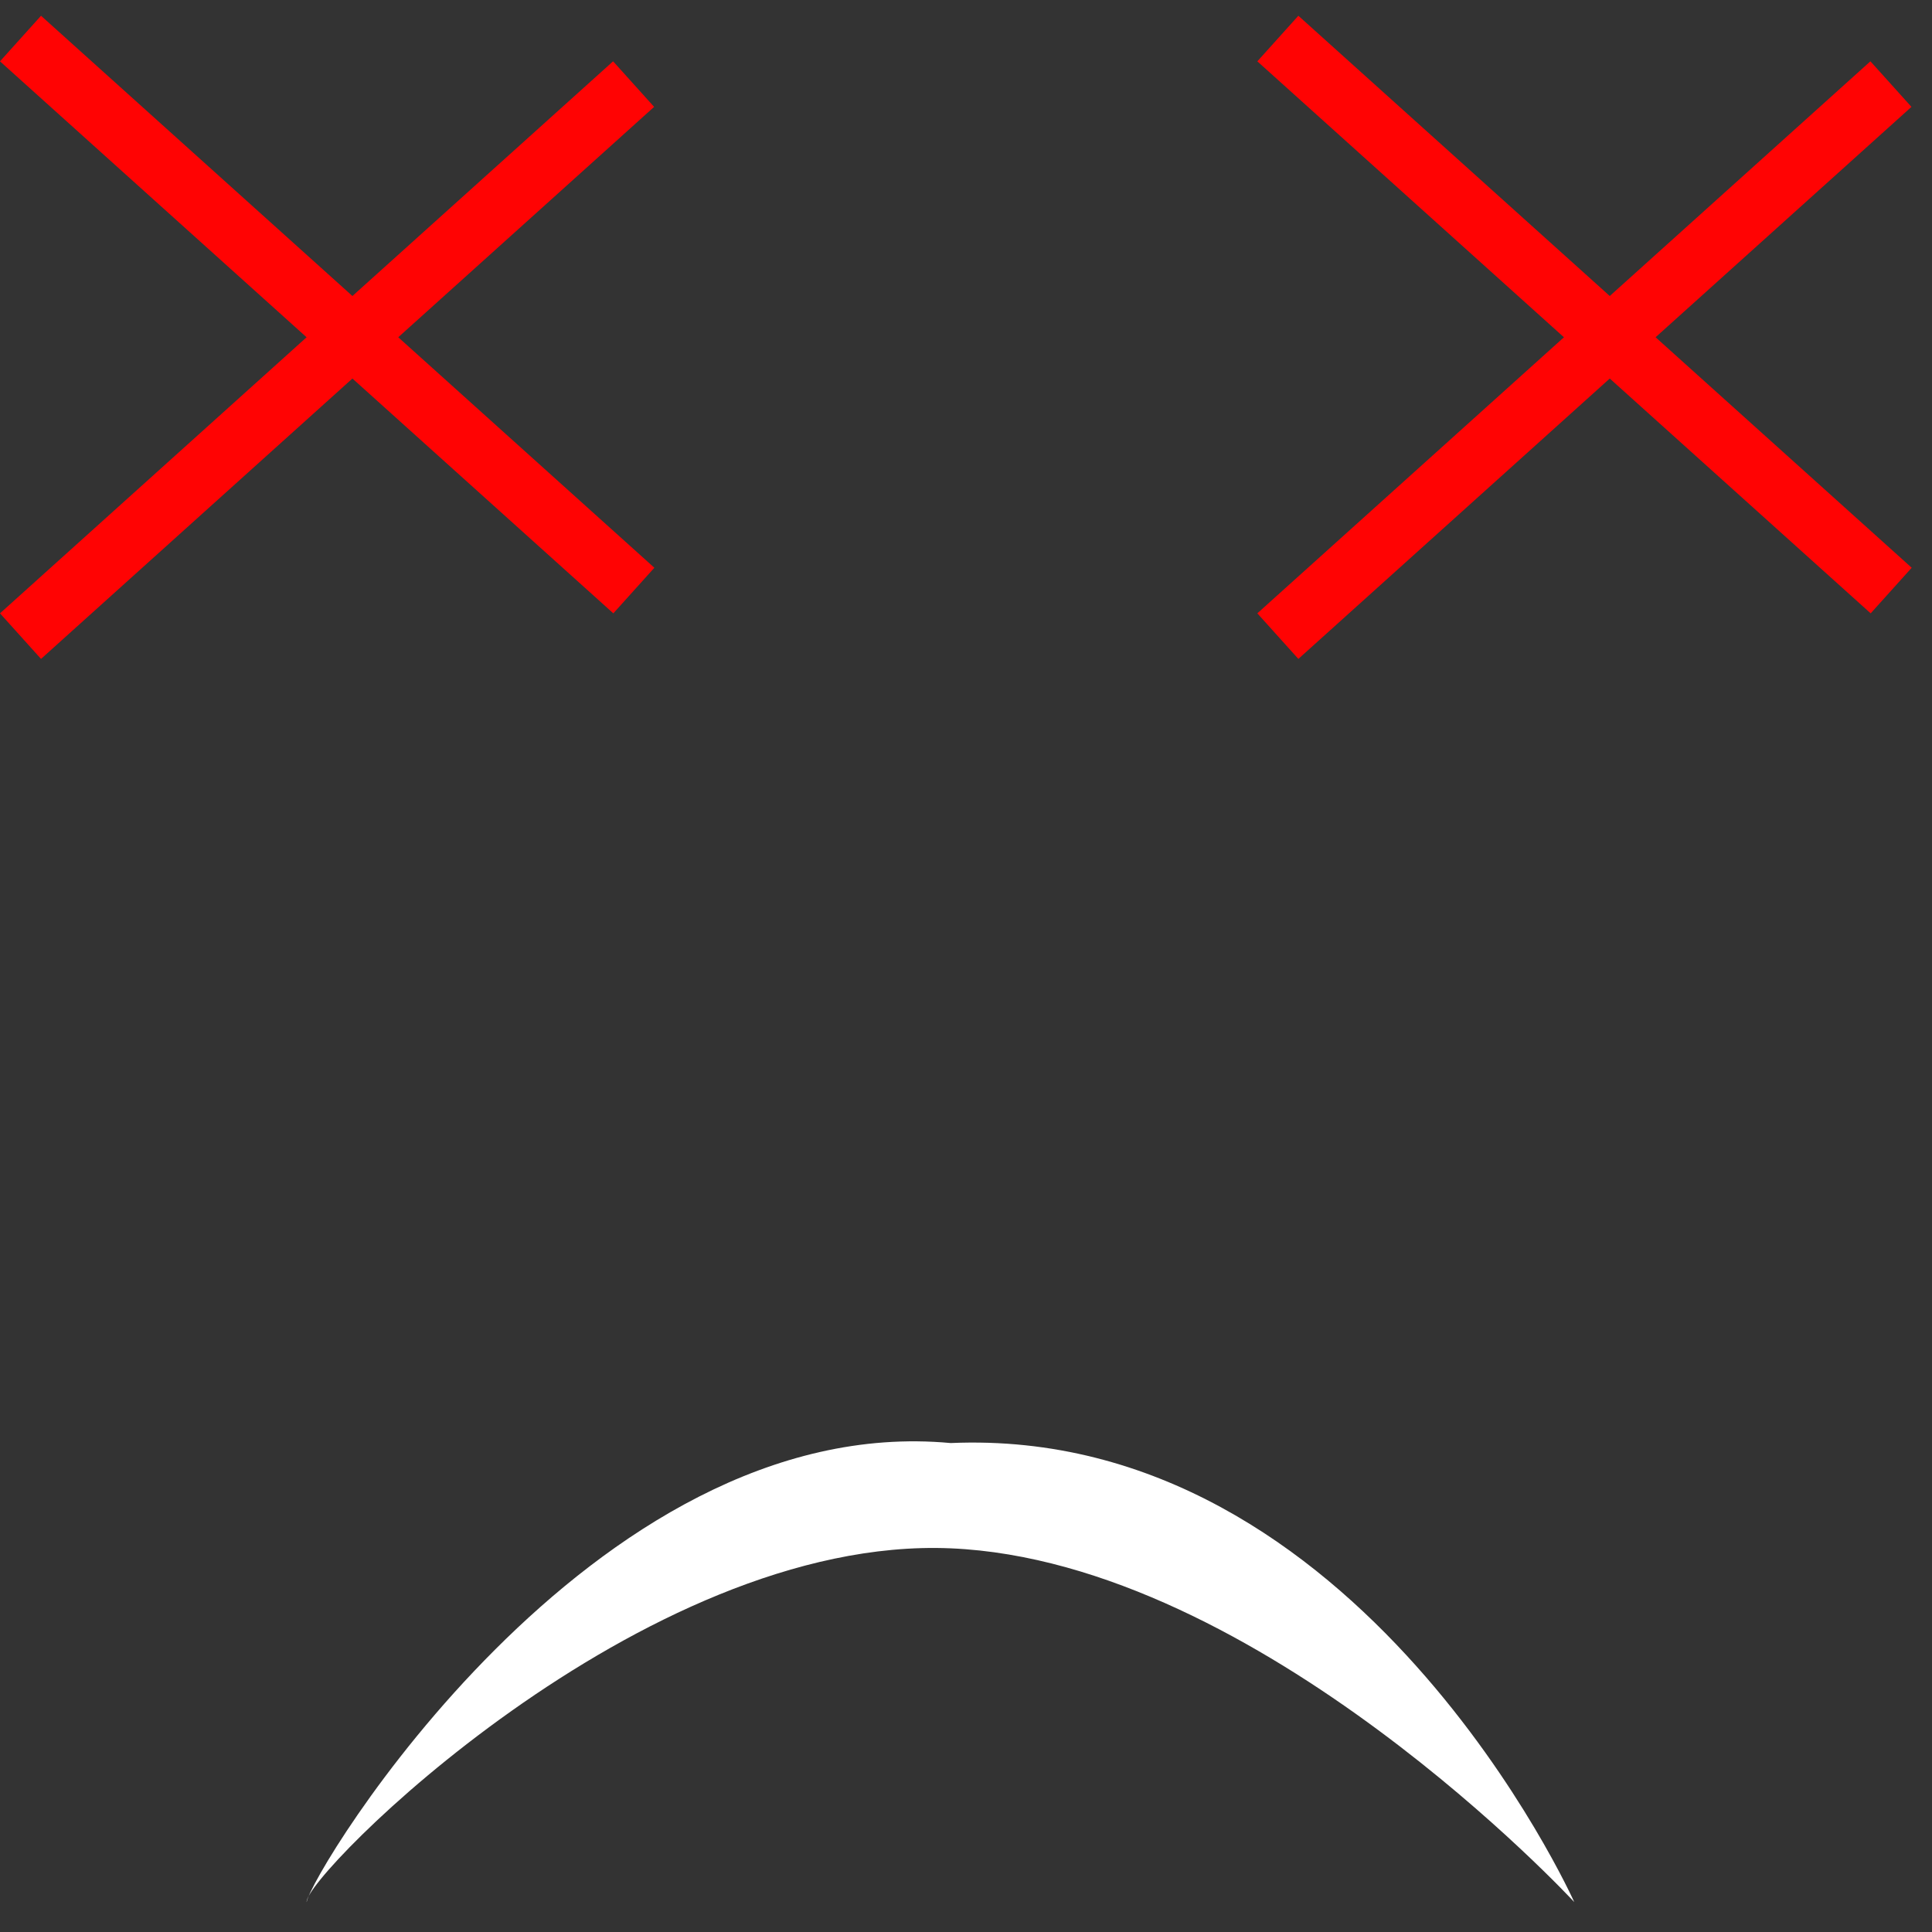 <svg width="63" height="63" viewBox="0 0 63 63" fill="none" xmlns="http://www.w3.org/2000/svg">
<rect x="0" y="0" width="63" height="63" fill="#333333" stroke="none"/>
<path d="M51.334 62.023C51.334 62.023 41.073 50.92 31.001 50.489C20.929 50.058 9.891 61.209 10.001 62.023C10.111 61.13 19.261 45.965 31.001 47.056C44.361 46.476 51.334 62.023 51.334 62.023Z" fill="white"/>
<line y1="-1" x2="26.907" y2="-1" transform="matrix(0.743 -0.669 -0.669 -0.743 0 20)" stroke="#FF0303" stroke-width="2"/>
<line x1="0.669" y1="1.257" x2="20.669" y2="19.257" stroke="#FF0303" stroke-width="2"/>
<line x1="41.669" y1="1.257" x2="61.669" y2="19.257" stroke="#FF0303" stroke-width="2"/>
<line y1="-1" x2="26.907" y2="-1" transform="matrix(0.743 -0.669 -0.669 -0.743 41 20)" stroke="#FF0303" stroke-width="2"/>
</svg>

